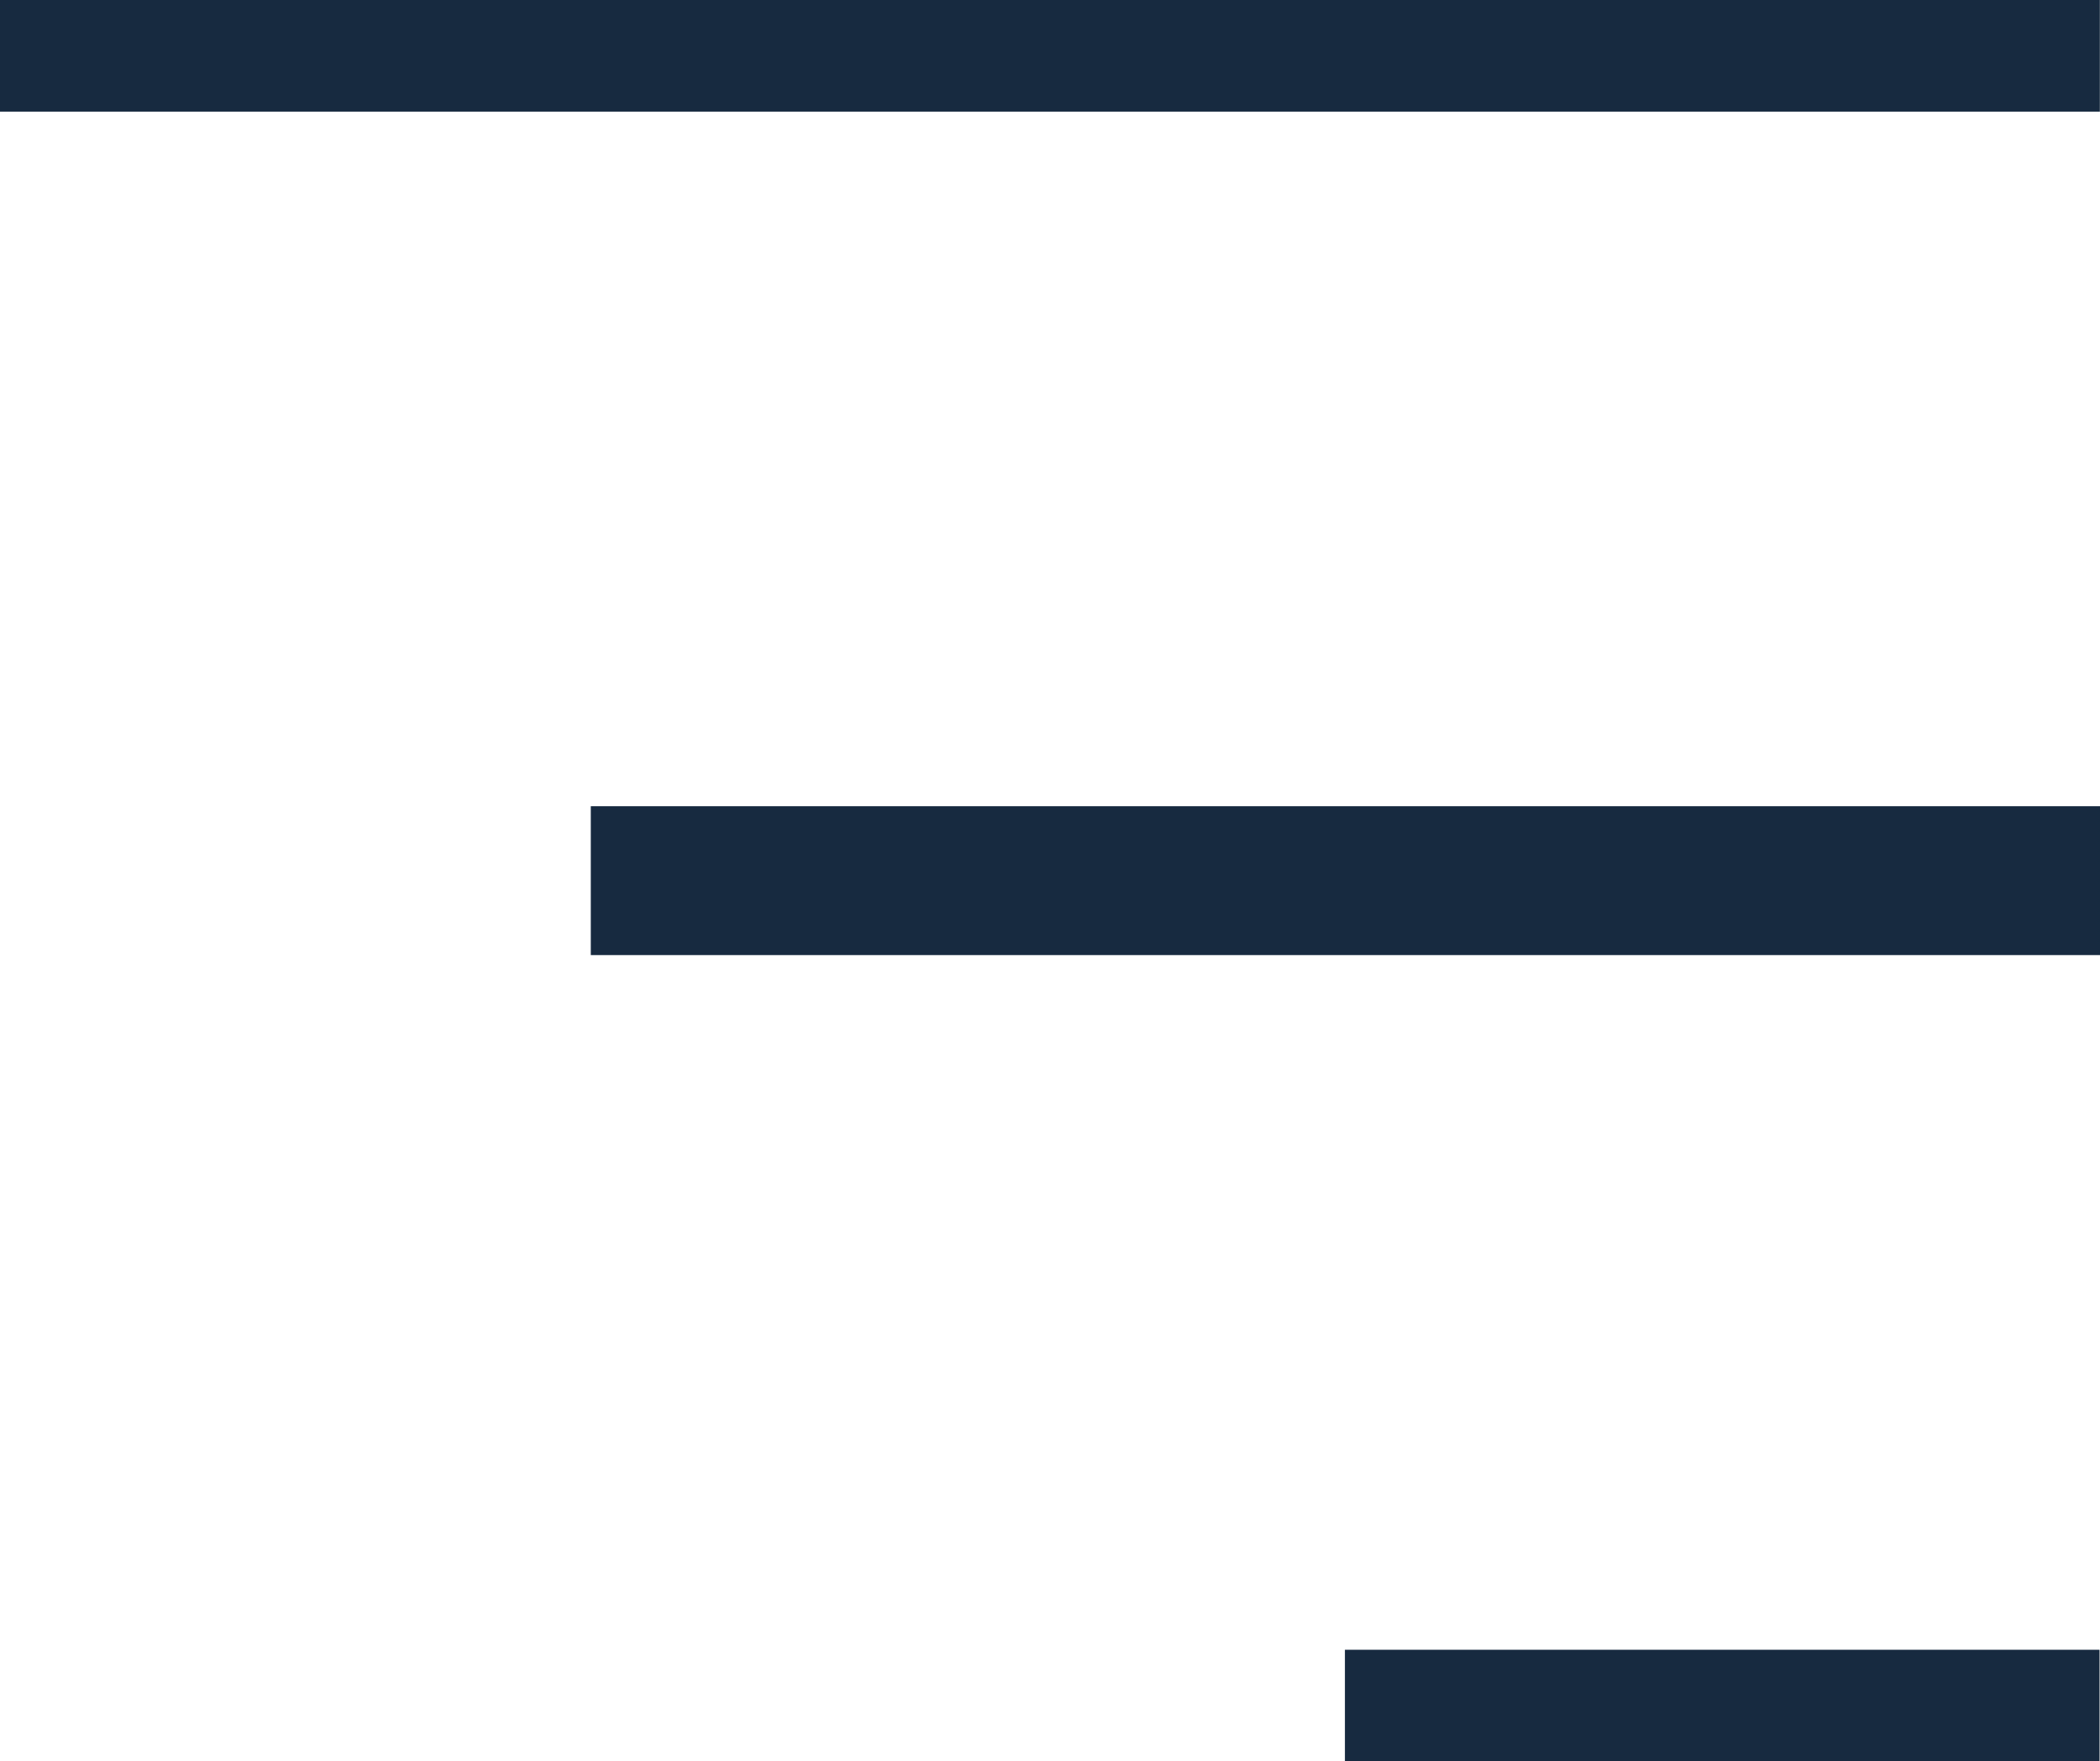 <svg xmlns="http://www.w3.org/2000/svg" width="28.209" height="23.667" viewBox="0 0 28.209 23.667">
  <g id="Group_2463" data-name="Group 2463" transform="translate(-1659.459 -492.633)">
    <path id="Path_240" data-name="Path 240" d="M20107.674,6066.133h-28.207" transform="translate(-18420.008 -5573)" fill="none" stroke="#172a40" stroke-width="2"/>
    <path id="Path_241" data-name="Path 241" d="M20099.74,6066.133h-20.273" transform="translate(-18412.072 -5561.667)" fill="none" stroke="#172a40" stroke-width="2"/>
    <path id="Path_242" data-name="Path 242" d="M20089.6,6066.133h-10.137" transform="translate(-18401.938 -5550.333)" fill="none" stroke="#172a40" stroke-width="2"/>
  </g>
</svg>
